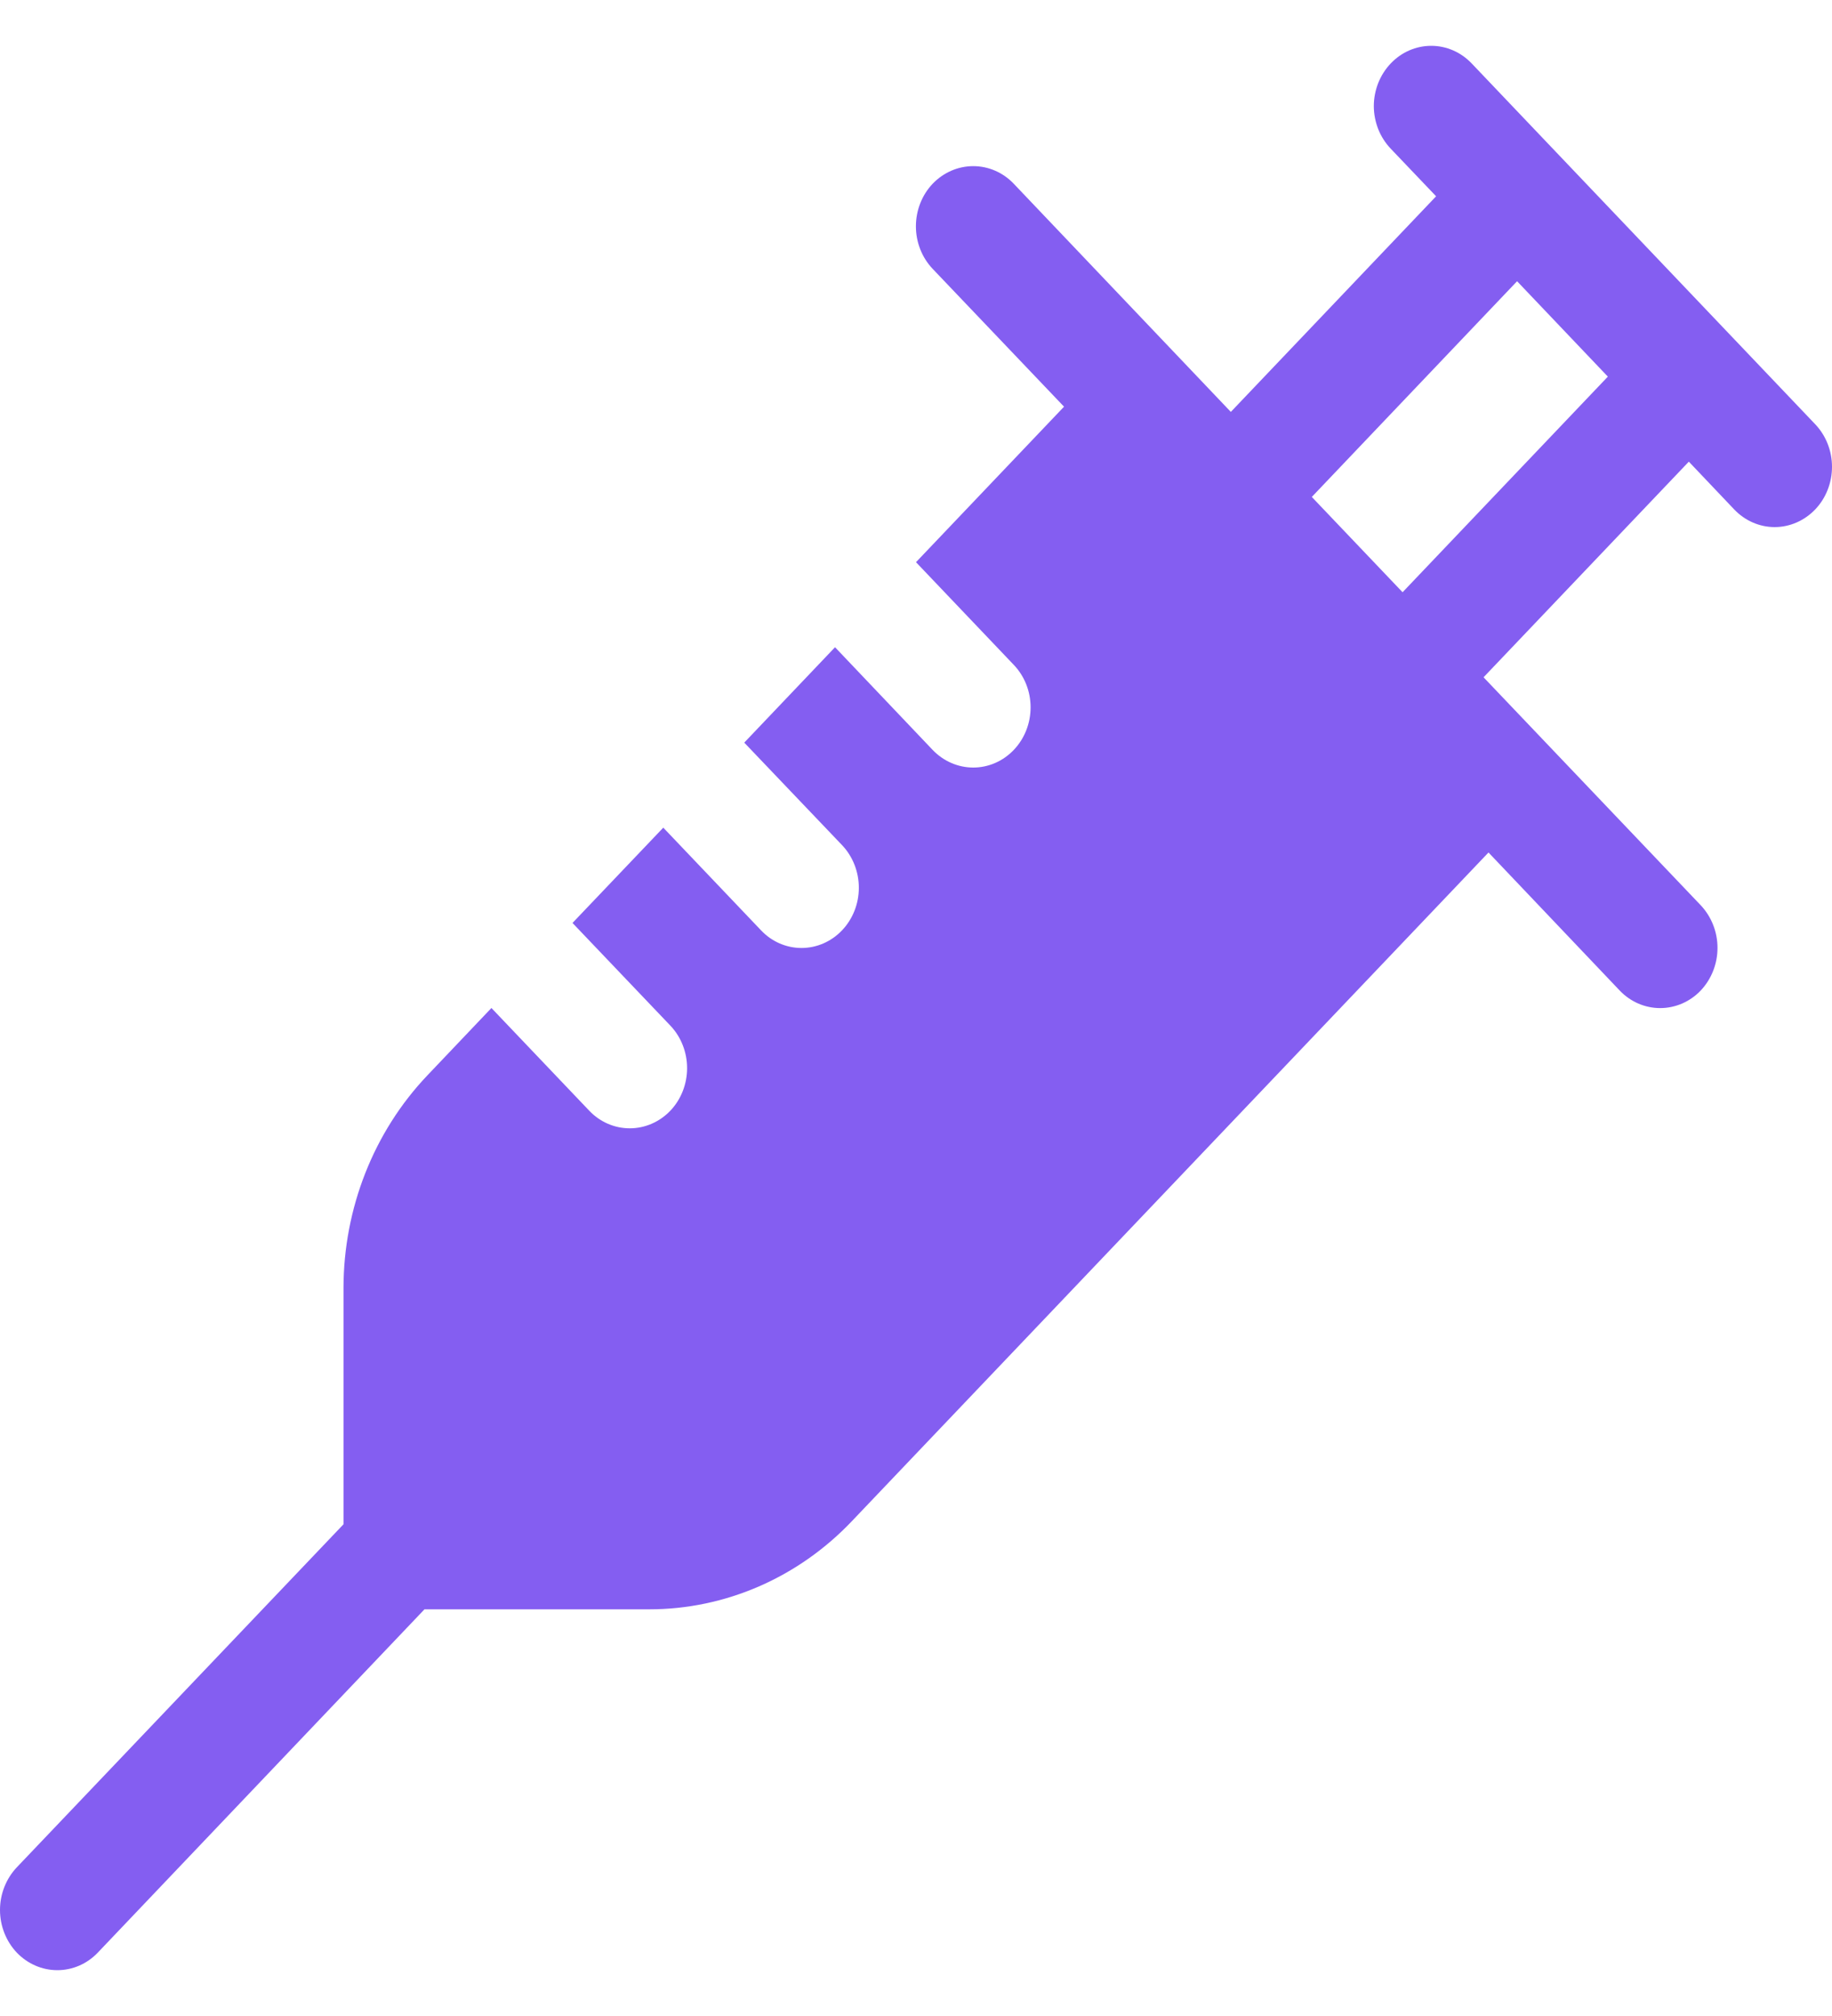 <svg width="20" height="22" viewBox="0 0 20 22" fill="none" xmlns="http://www.w3.org/2000/svg">
<path d="M15.182 0.693C15.24 0.632 15.309 0.583 15.385 0.55C15.461 0.517 15.542 0.5 15.625 0.5C15.707 0.5 15.788 0.517 15.864 0.55C15.94 0.583 16.009 0.632 16.067 0.693L19.817 4.63C19.934 4.753 20 4.92 20 5.094C20 5.269 19.934 5.436 19.817 5.559C19.699 5.682 19.54 5.752 19.374 5.752C19.208 5.752 19.049 5.682 18.932 5.559L18.437 5.038L16.196 7.391L18.567 9.879C18.684 10.003 18.75 10.17 18.75 10.344C18.75 10.518 18.684 10.685 18.567 10.809C18.45 10.932 18.29 11.001 18.124 11.001C17.958 11.001 17.799 10.932 17.682 10.809L16.25 9.303L9.3 16.6C9.01 16.905 8.665 17.147 8.286 17.312C7.906 17.477 7.5 17.562 7.089 17.562H4.634L1.068 21.308C0.951 21.431 0.792 21.5 0.626 21.5C0.46 21.5 0.301 21.431 0.183 21.308C0.066 21.184 2.47295e-09 21.017 0 20.843C-2.47295e-09 20.669 0.066 20.502 0.183 20.378L3.75 16.634V14.055C3.751 13.186 4.08 12.351 4.665 11.736L5.365 11L6.433 12.121C6.55 12.244 6.709 12.313 6.875 12.313C7.041 12.313 7.2 12.244 7.318 12.121C7.435 11.998 7.501 11.831 7.501 11.656C7.501 11.482 7.435 11.315 7.318 11.192L6.25 10.072L7.241 9.032L8.308 10.152C8.425 10.276 8.584 10.345 8.75 10.345C8.916 10.345 9.075 10.276 9.193 10.152C9.31 10.029 9.376 9.862 9.376 9.688C9.376 9.514 9.31 9.346 9.193 9.223L8.125 8.104L9.116 7.063L10.182 8.184C10.3 8.307 10.459 8.376 10.625 8.376C10.791 8.376 10.95 8.307 11.067 8.184C11.185 8.061 11.251 7.893 11.251 7.719C11.251 7.545 11.185 7.378 11.067 7.255L10 6.135L11.616 4.438L10.182 2.934C10.065 2.811 9.999 2.644 9.999 2.47C9.999 2.295 10.065 2.128 10.182 2.005C10.3 1.882 10.459 1.813 10.625 1.813C10.791 1.813 10.95 1.882 11.067 2.005L13.437 4.495L15.678 2.142L15.182 1.622C15.124 1.561 15.078 1.489 15.046 1.409C15.015 1.329 14.998 1.244 14.998 1.157C14.998 1.071 15.015 0.986 15.046 0.906C15.078 0.826 15.124 0.754 15.182 0.693ZM17.553 4.11L16.562 3.069L14.321 5.423L15.312 6.463L17.553 4.11Z" fill="#845EF1"/>
</svg>
